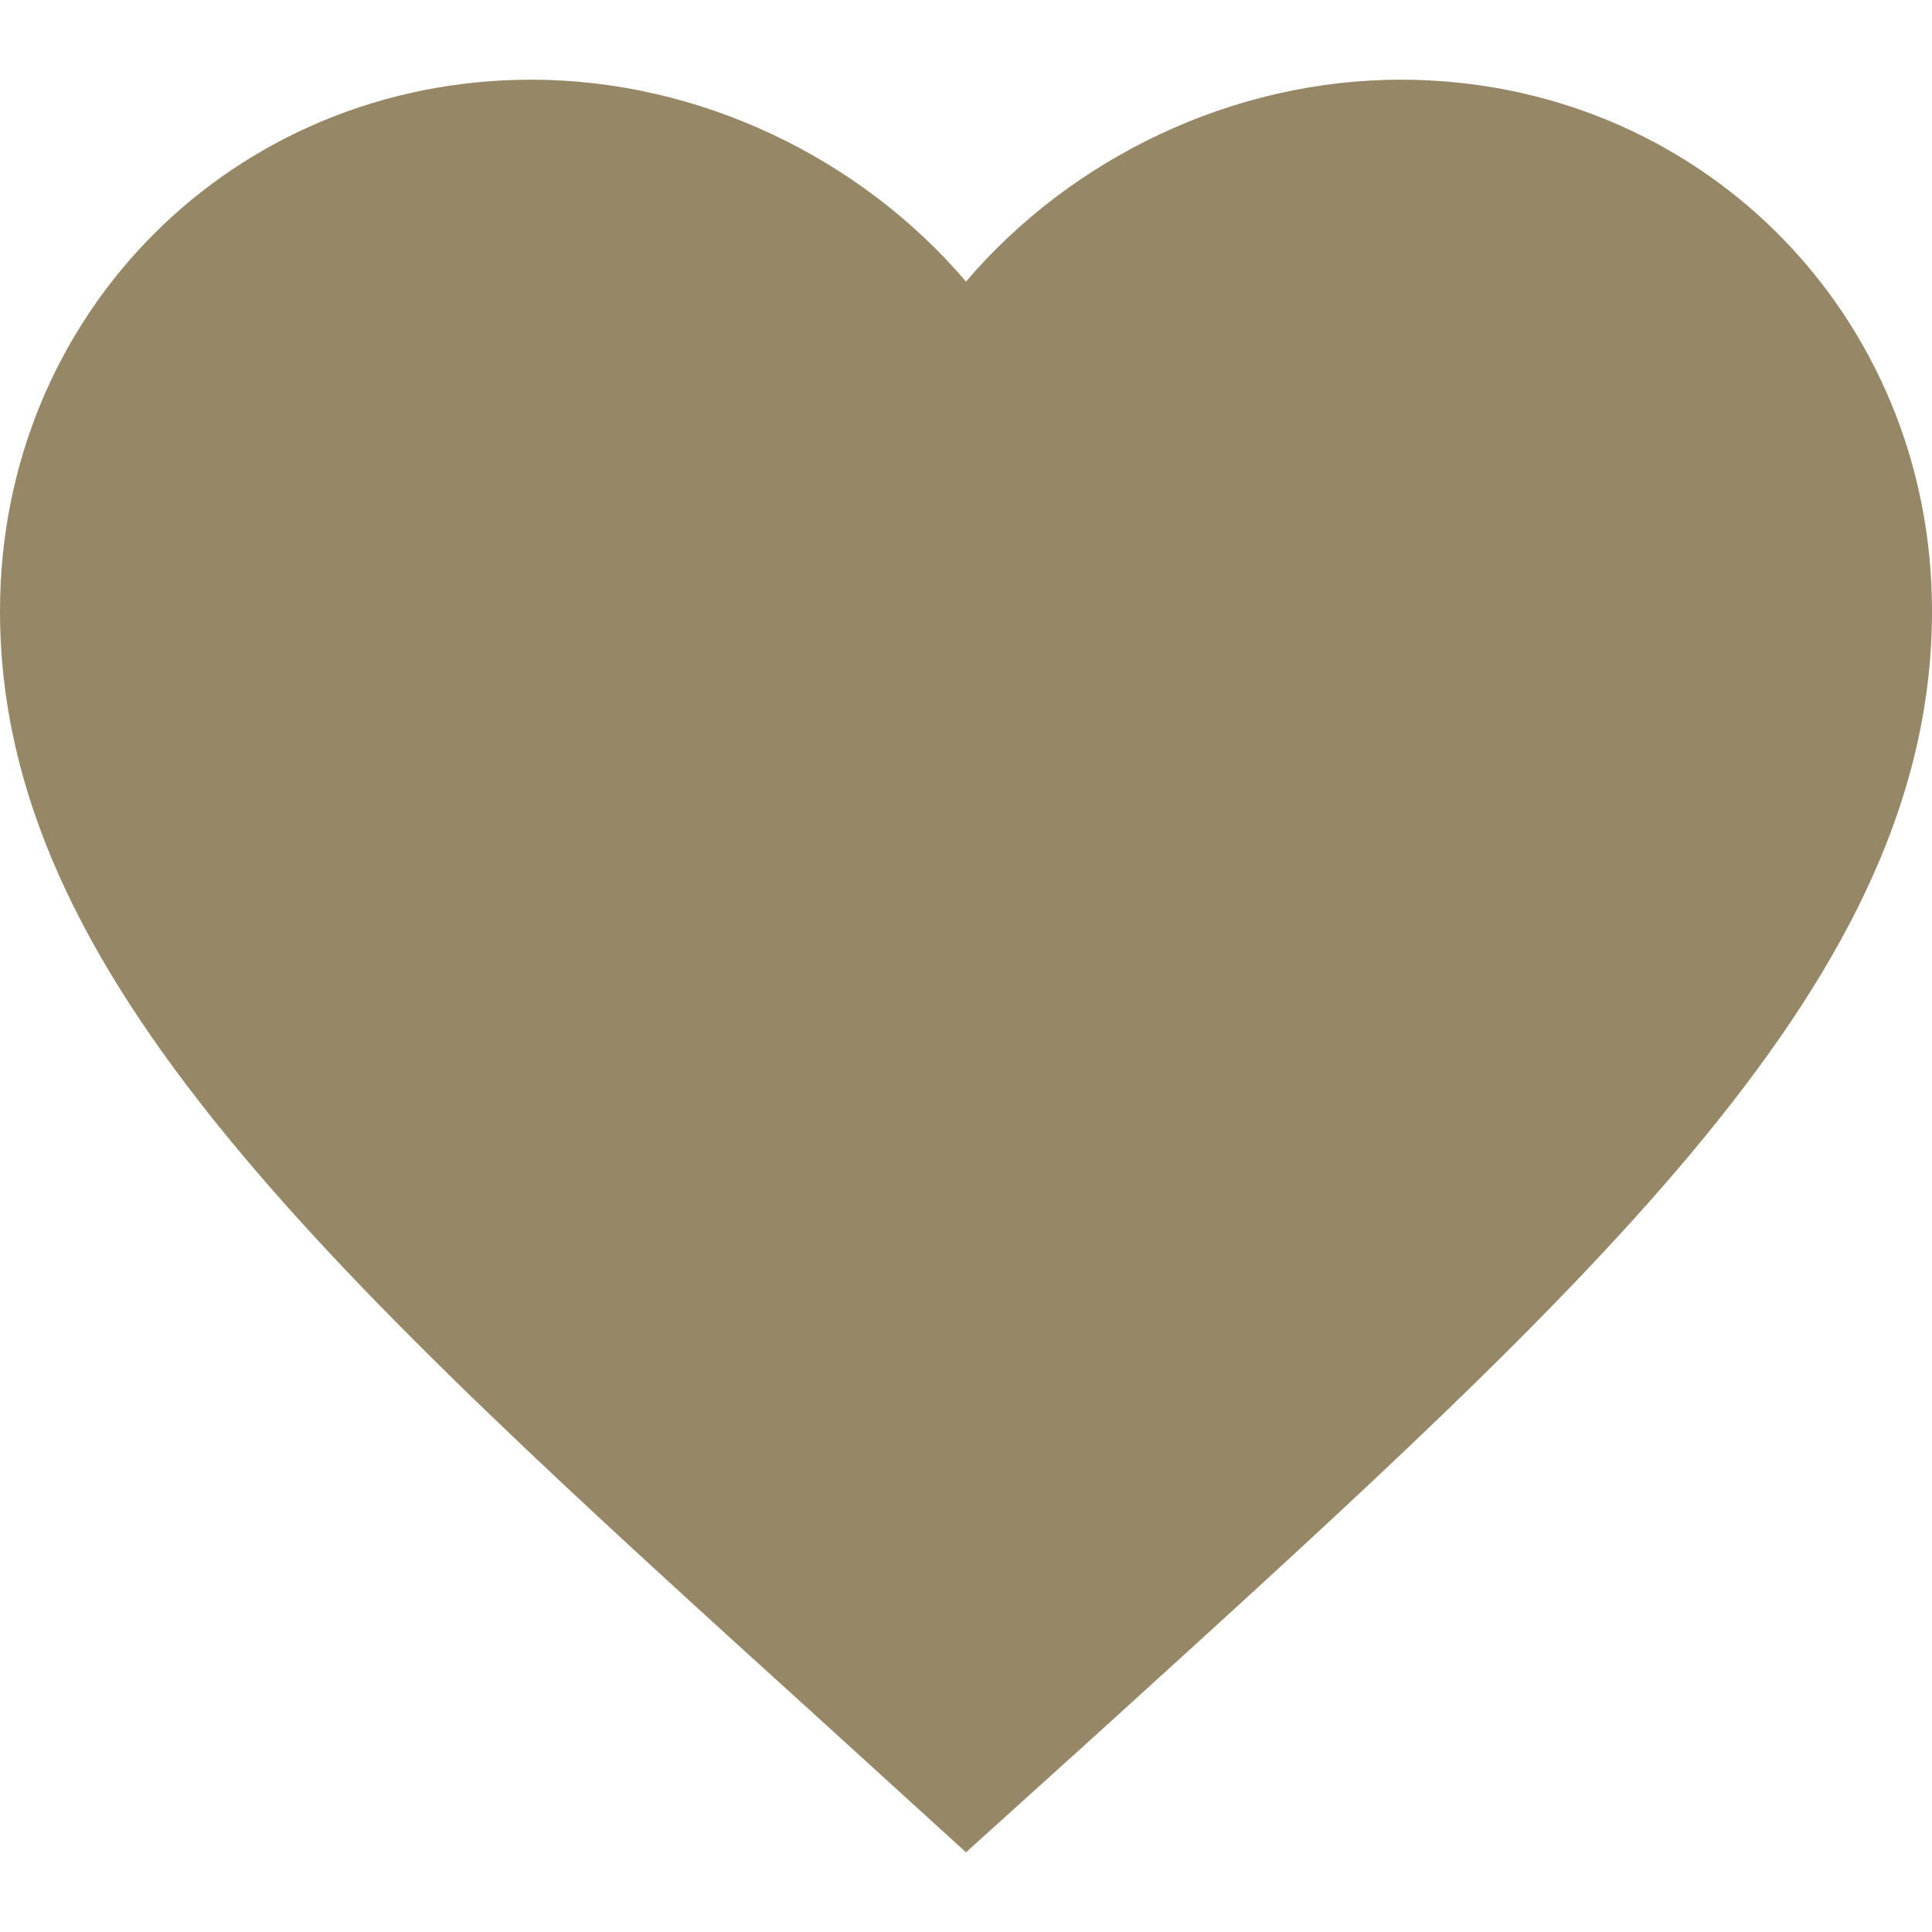 <svg height="20" width="20" xmlns="http://www.w3.org/2000/svg"><path d="M-2-3h24v24H-2z" fill="none"/><path d="m10 19.175-1.45-1.32C3.4 13.185 0 10.105 0 6.325c0-3.08 2.42-5.5 5.5-5.5 1.74 0 3.41.81 4.5 2.09 1.09-1.28 2.76-2.09 4.5-2.09 3.08 0 5.5 2.42 5.5 5.5 0 3.78-3.4 6.86-8.55 11.54z" style="fill:#968867;fill-opacity:1"/></svg>